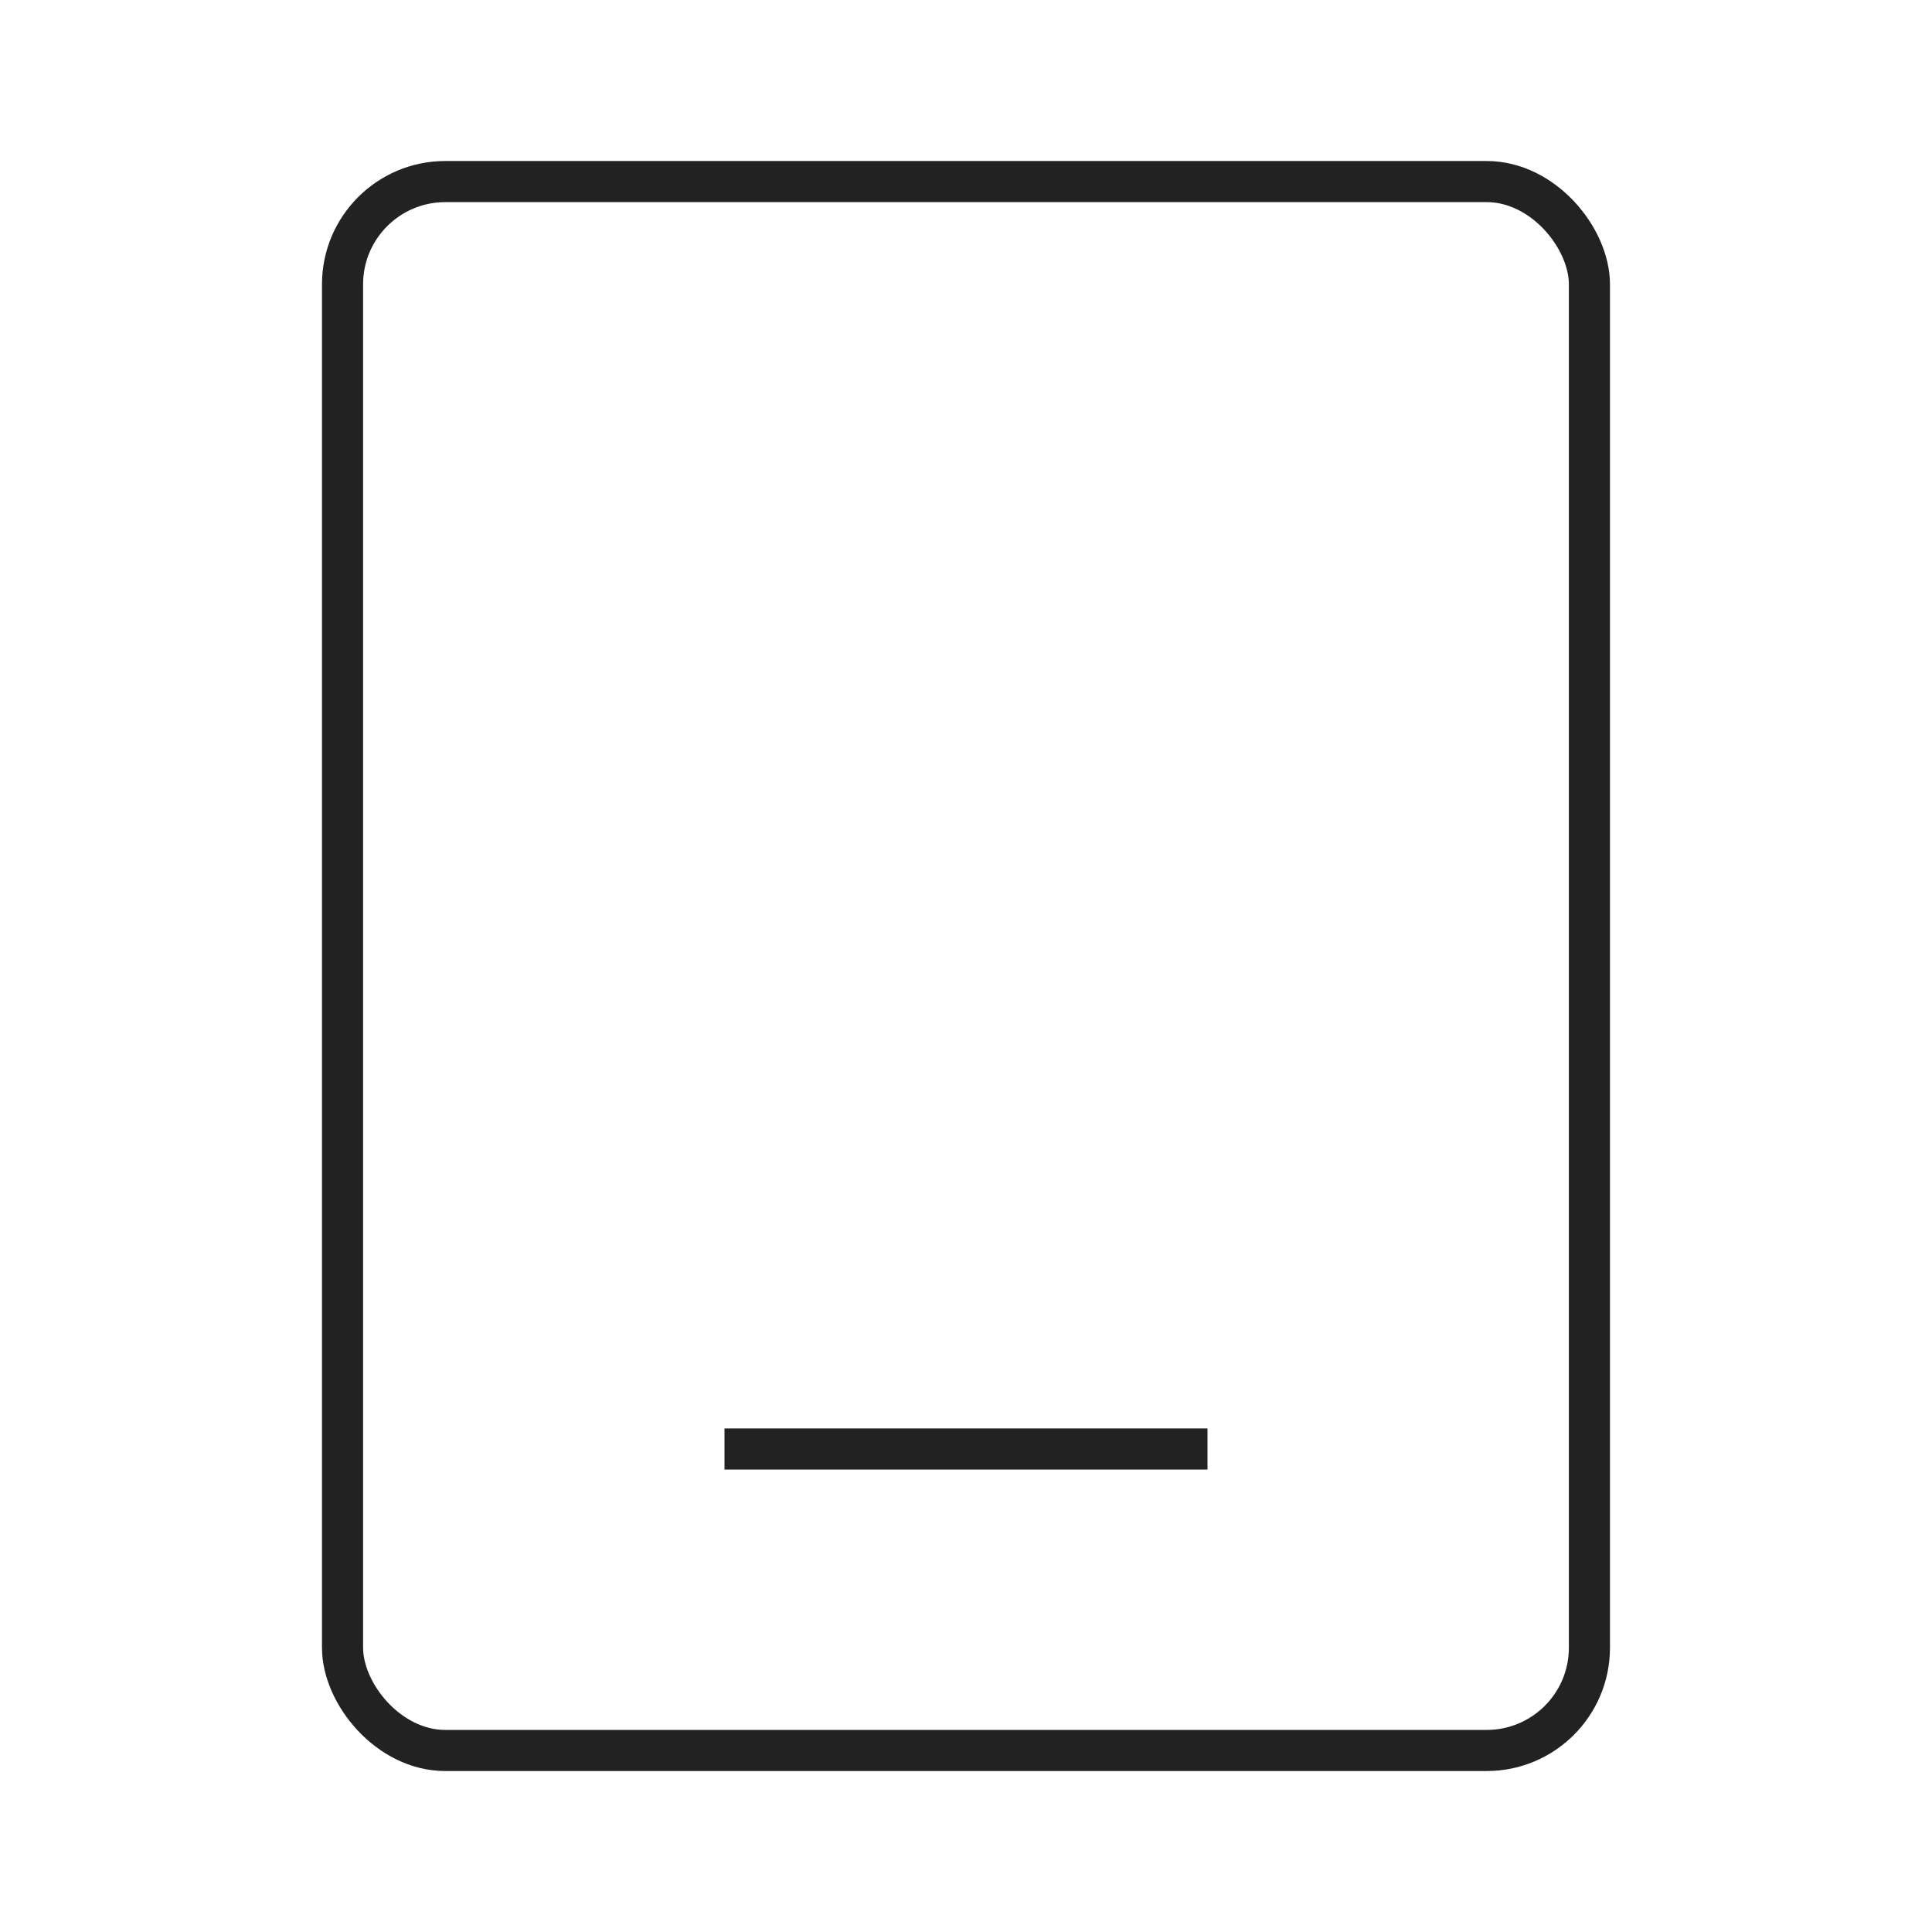 <svg width="47" height="47" viewBox="0 0 47 47" fill="none" xmlns="http://www.w3.org/2000/svg">
<rect x="8.333" y="4.417" width="30.333" height="38.167" rx="2.5" stroke="#222222"/>
<path d="M29.375 35.25H17.625" stroke="#222222"/>
</svg>
